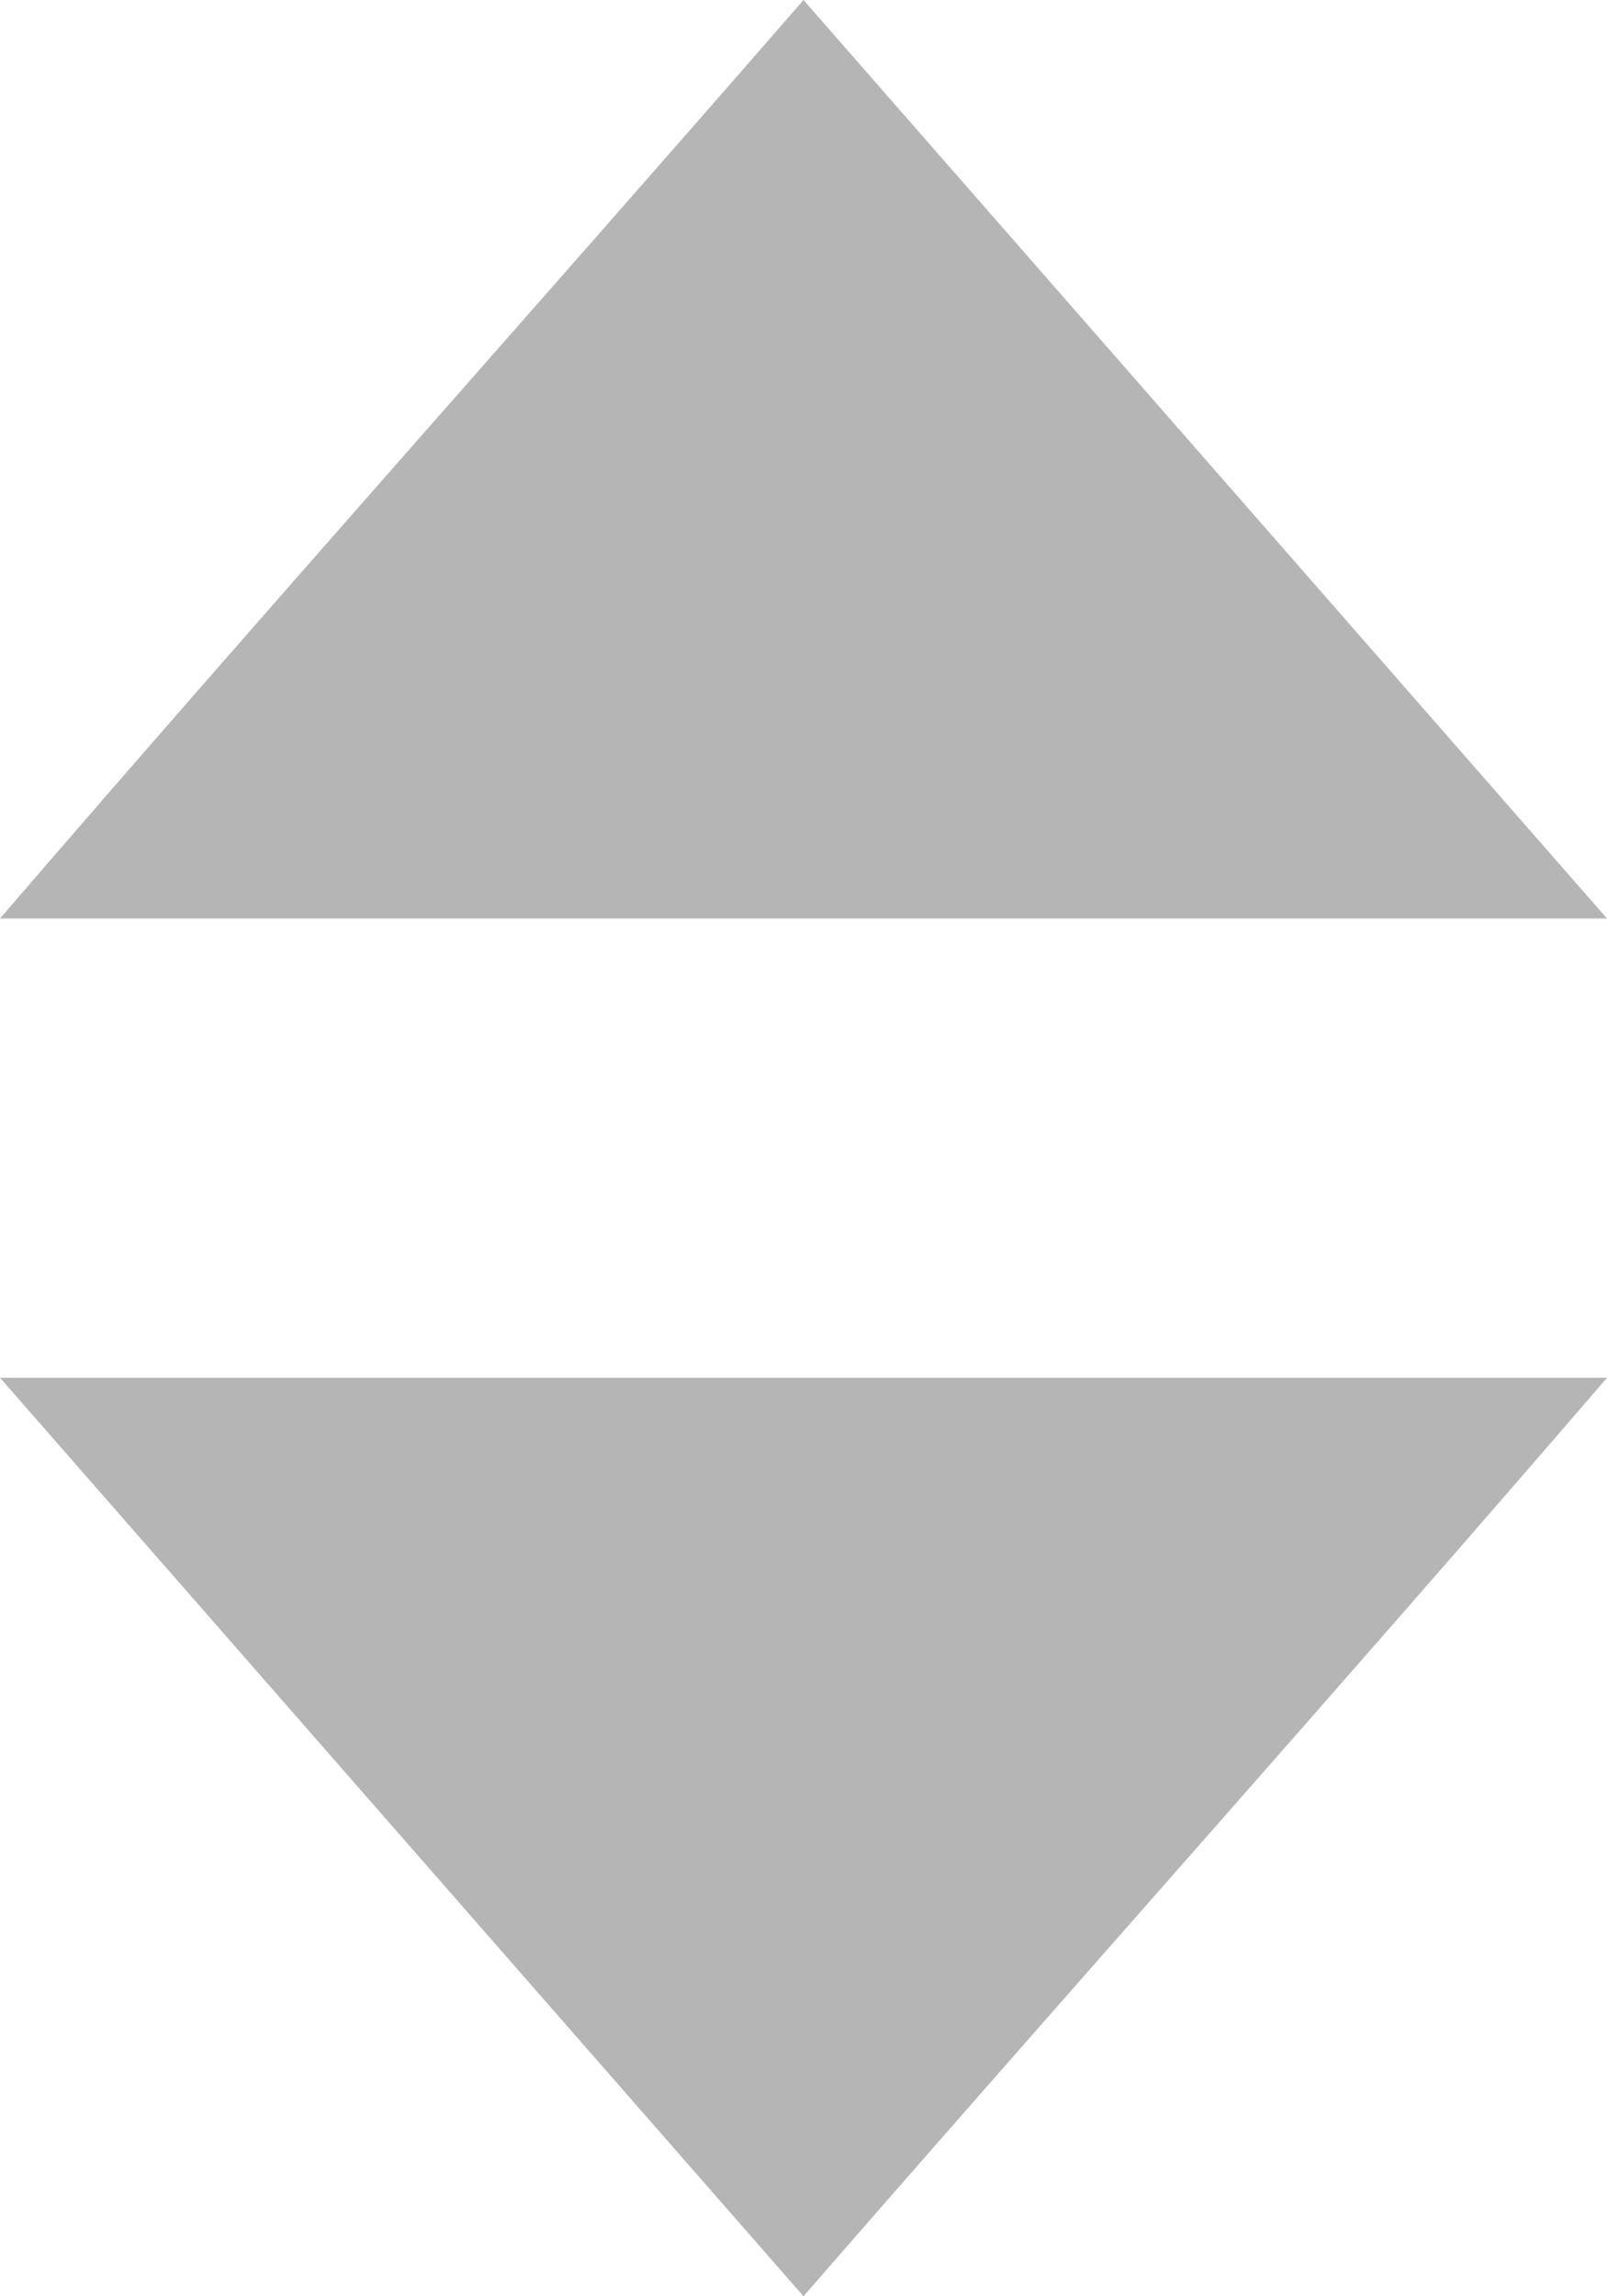 <?xml version="1.0" encoding="UTF-8" standalone="no"?>
<!-- Created with Inkscape (http://www.inkscape.org/) -->

<svg
   xmlns:dc="http://purl.org/dc/elements/1.1/"
   xmlns:cc="http://creativecommons.org/ns#"
   xmlns:rdf="http://www.w3.org/1999/02/22-rdf-syntax-ns#"
   xmlns:svg="http://www.w3.org/2000/svg"
   xmlns="http://www.w3.org/2000/svg"
   xmlns:sodipodi="http://sodipodi.sourceforge.net/DTD/sodipodi-0.dtd"
   xmlns:inkscape="http://www.inkscape.org/namespaces/inkscape"
   width="7"
   height="10"
   id="svg2"
   version="1.1"
   inkscape:version="0.48.5 r10040"
   sodipodi:docname="Neues Dokument 1">
  <defs
     id="defs4" />
  <sodipodi:namedview
     id="base"
     pagecolor="#ffffff"
     bordercolor="#666666"
     borderopacity="1.0"
     inkscape:pageopacity="0.0"
     inkscape:pageshadow="2"
     inkscape:zoom="64"
     inkscape:cx="5.8308811"
     inkscape:cy="4.4443381"
     inkscape:document-units="px"
     inkscape:current-layer="layer1"
     showgrid="false"
     inkscape:window-width="1920"
     inkscape:window-height="1014"
     inkscape:window-x="0"
     inkscape:window-y="27"
     inkscape:window-maximized="1" />
  <g
     inkscape:label="Ebene 1"
     inkscape:groupmode="layer"
     id="layer1"
     transform="translate(0,-1042.362)">
    <path
       style="fill:#b5b5b5;fill-opacity:1;fill-rule:nonzero;stroke:none"
       d="m 3.5,1052.362 c -1.167,-1.333 -2.333,-2.667 -3.5,-4 2.333,0 4.667,0 7,0 -1.156,1.343 -2.337,2.663 -3.5,4 z"
       id="rect2985"
       inkscape:connector-curvature="0" />
    <path
       style="fill:#b5b5b5;fill-opacity:1;fill-rule:nonzero;stroke:none"
       d="m 3.5,1042.362 c 1.167,1.333 2.333,2.667 3.5,4 -2.333,0 -4.667,0 -7,0 1.156,-1.343 2.337,-2.663 3.5,-4 z"
       id="rect2985-1"
       inkscape:connector-curvature="0" />
  </g>
</svg>
